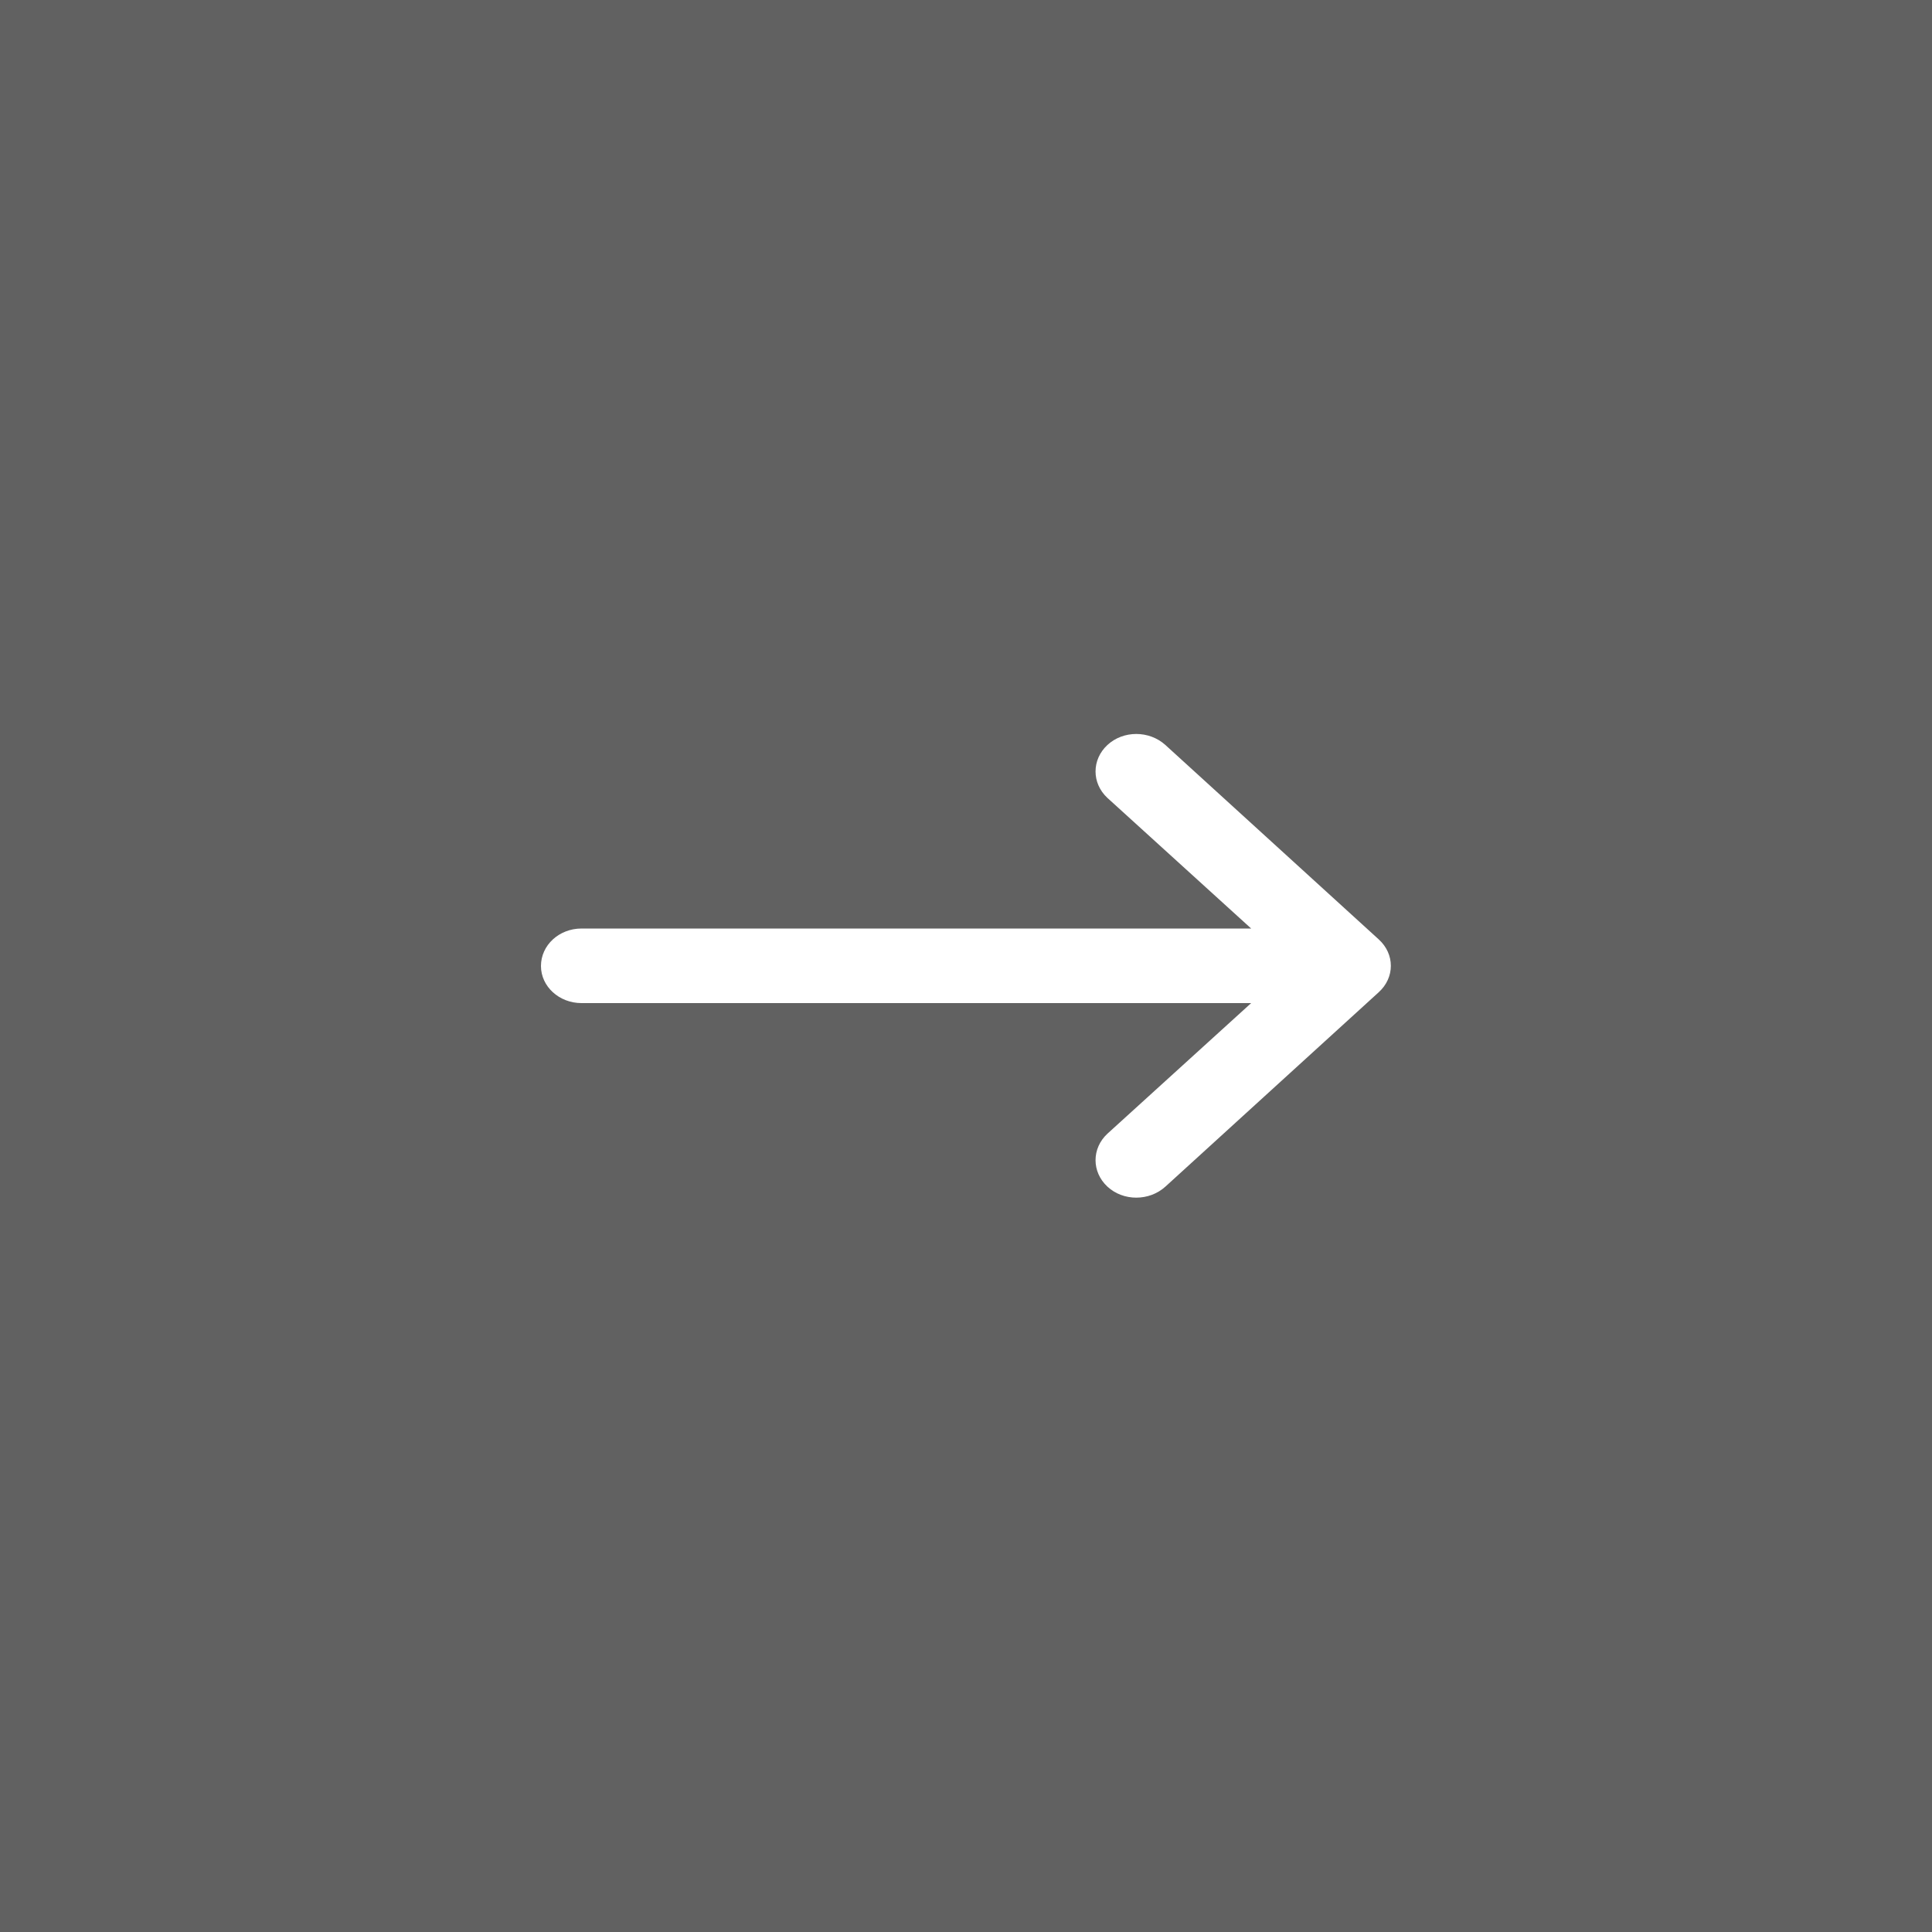 <svg width="50" height="50" viewBox="0 0 50 50" fill="none" xmlns="http://www.w3.org/2000/svg" xmlns:xlink="http://www.w3.org/1999/xlink">
	<rect x="0" y="0" width="50" height="50" fill="#808080" stroke="none"/>
	<desc>
			Created with Pixso.
	</desc>
	<defs/>
	<rect id="СТРЕЛКА ВПРАВО" rx="-0.5" width="49" height="49" transform="translate(0.5 0.5)" fill="#FFFFFF" fill-opacity="0"/>
	<rect id="Rectangle 26" x="50" y="50" width="50" height="50" transform="rotate(-180 50 50)" fill="#333333" fill-opacity="0.39"/>
	<path id="Vector" d="M15.05 25.96L32.38 25.96L28.66 29.34C28.25 29.72 28.25 30.33 28.66 30.71C29.07 31.09 29.74 31.09 30.16 30.71L35.68 25.68L35.68 25.68C36.1 25.3 36.1 24.69 35.68 24.31L35.68 24.31L30.16 19.28C29.74 18.9 29.07 18.9 28.66 19.28C28.25 19.66 28.25 20.27 28.66 20.65L32.38 24.03L15.05 24.03C14.47 24.03 14 24.46 14 25C14 25.53 14.47 25.96 15.05 25.96Z" fill="#FFFFFF" fill-opacity="1" fill-rule="evenodd"/>
</svg>
